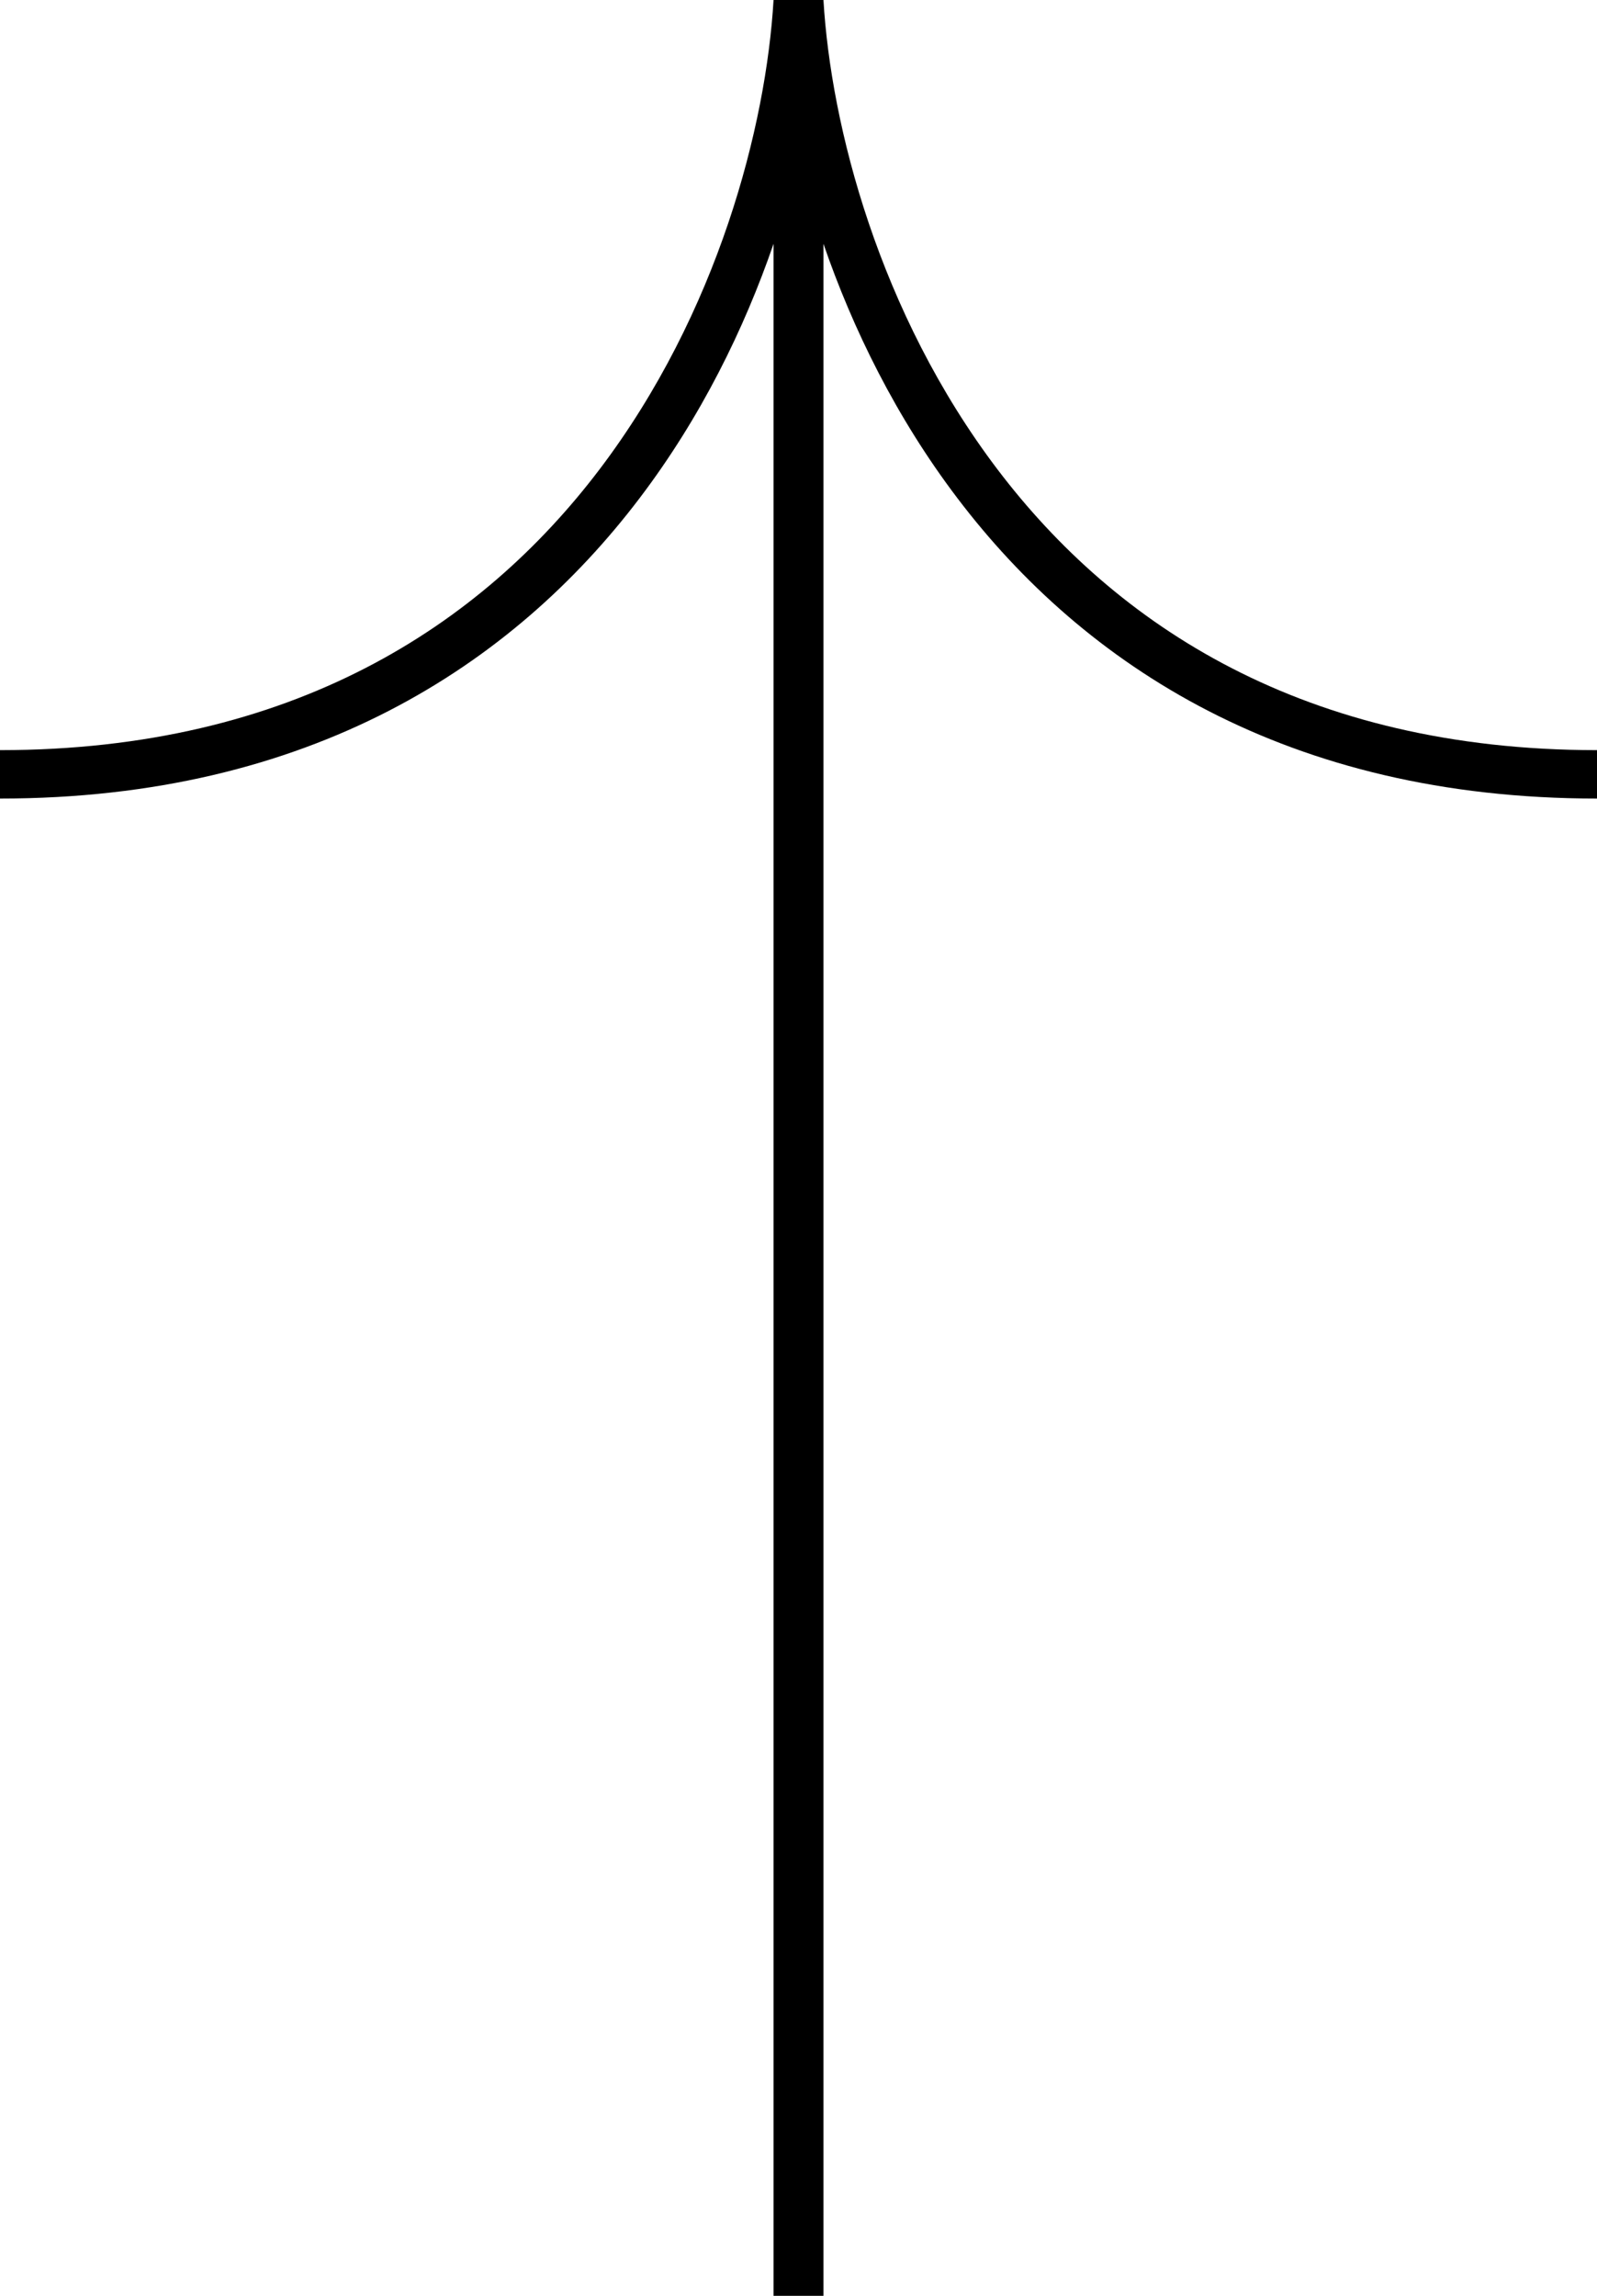 <svg  viewBox="0 0 32 46" fill="none" xmlns="http://www.w3.org/2000/svg">
<path d="M16.5 4.885L16.5 46H15.5L15.5 4.885C14.914 6.588 14.044 8.364 12.814 9.984C10.275 13.329 6.208 16 0 16V15.03C5.861 15.03 9.641 12.529 12.009 9.41C14.393 6.268 15.352 2.513 15.5 2.08273e-05L16.5 0C16.648 2.513 17.607 6.268 19.991 9.41C22.359 12.529 26.139 15.03 32 15.03V16C25.792 16 21.725 13.329 19.186 9.984C17.956 8.364 17.086 6.588 16.5 4.885Z" fill="currentColor"/>
</svg>
